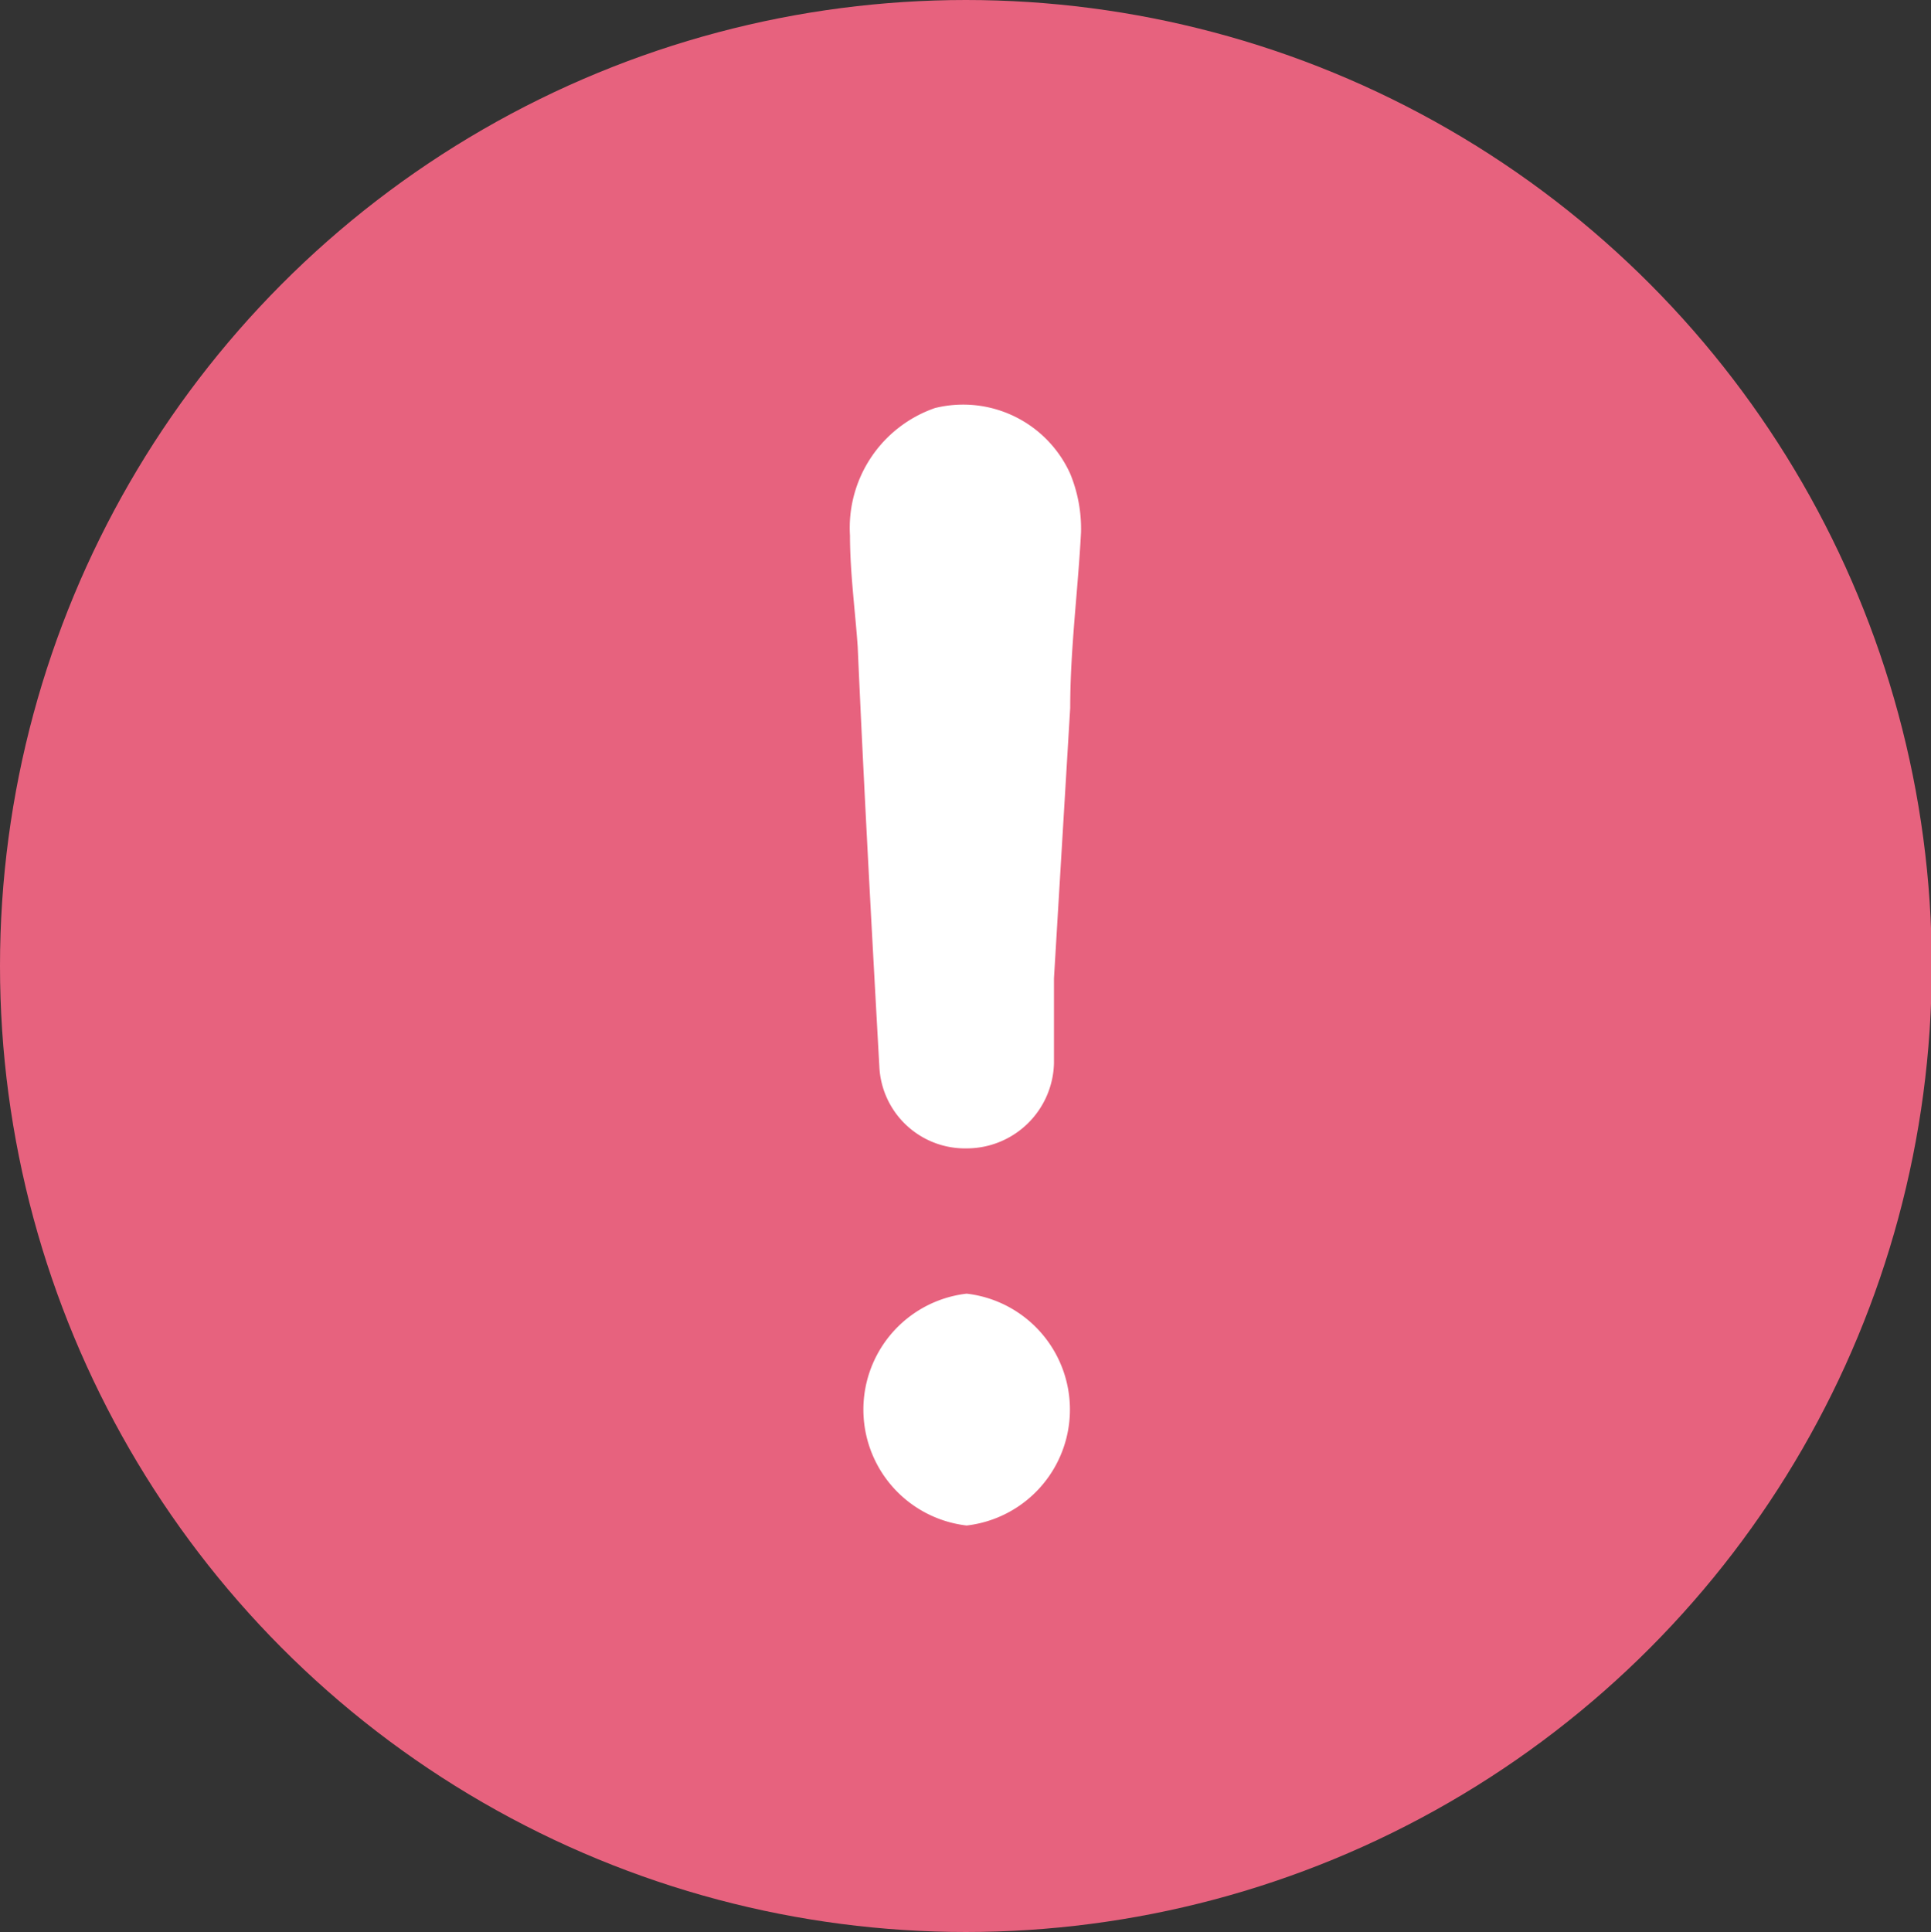 <svg xmlns="http://www.w3.org/2000/svg" xmlns:xlink="http://www.w3.org/1999/xlink" viewBox="0 0 24.99 25"><rect x="0" y="0" width="24.99" height="25" fill="#333333" stroke="none"/><defs><style>.cls-1{fill:#e7627e;}.cls-2{fill:#fff;}</style><symbol id="Error" data-name="Error" viewBox="0 0 25 25"><circle class="cls-1" cx="12.5" cy="12.5" r="12.5"/><path class="cls-2" d="M11.38,13.8a1.11,1.11,0,0,0,1.13,1.06,1.13,1.13,0,0,0,1.13-1.1c0-.38,0-.72,0-1.1.07-1.17.14-2.33.21-3.5,0-.76.1-1.51.14-2.27a1.87,1.87,0,0,0-.14-.76,1.52,1.52,0,0,0-1.75-.85A1.64,1.64,0,0,0,11,6.93c0,.48.07,1,.1,1.44C11.18,10.19,11.28,12,11.38,13.8Zm1.13,2.94a1.51,1.51,0,0,0,0,3,1.51,1.51,0,0,0,0-3Z"/></symbol></defs><title>Asset 5</title><g id="Layer_2" data-name="Layer 2"><g id="Layer_1-2" data-name="Layer 1"><use width="25" height="25" xlink:href="#Error"/></g></g></svg>